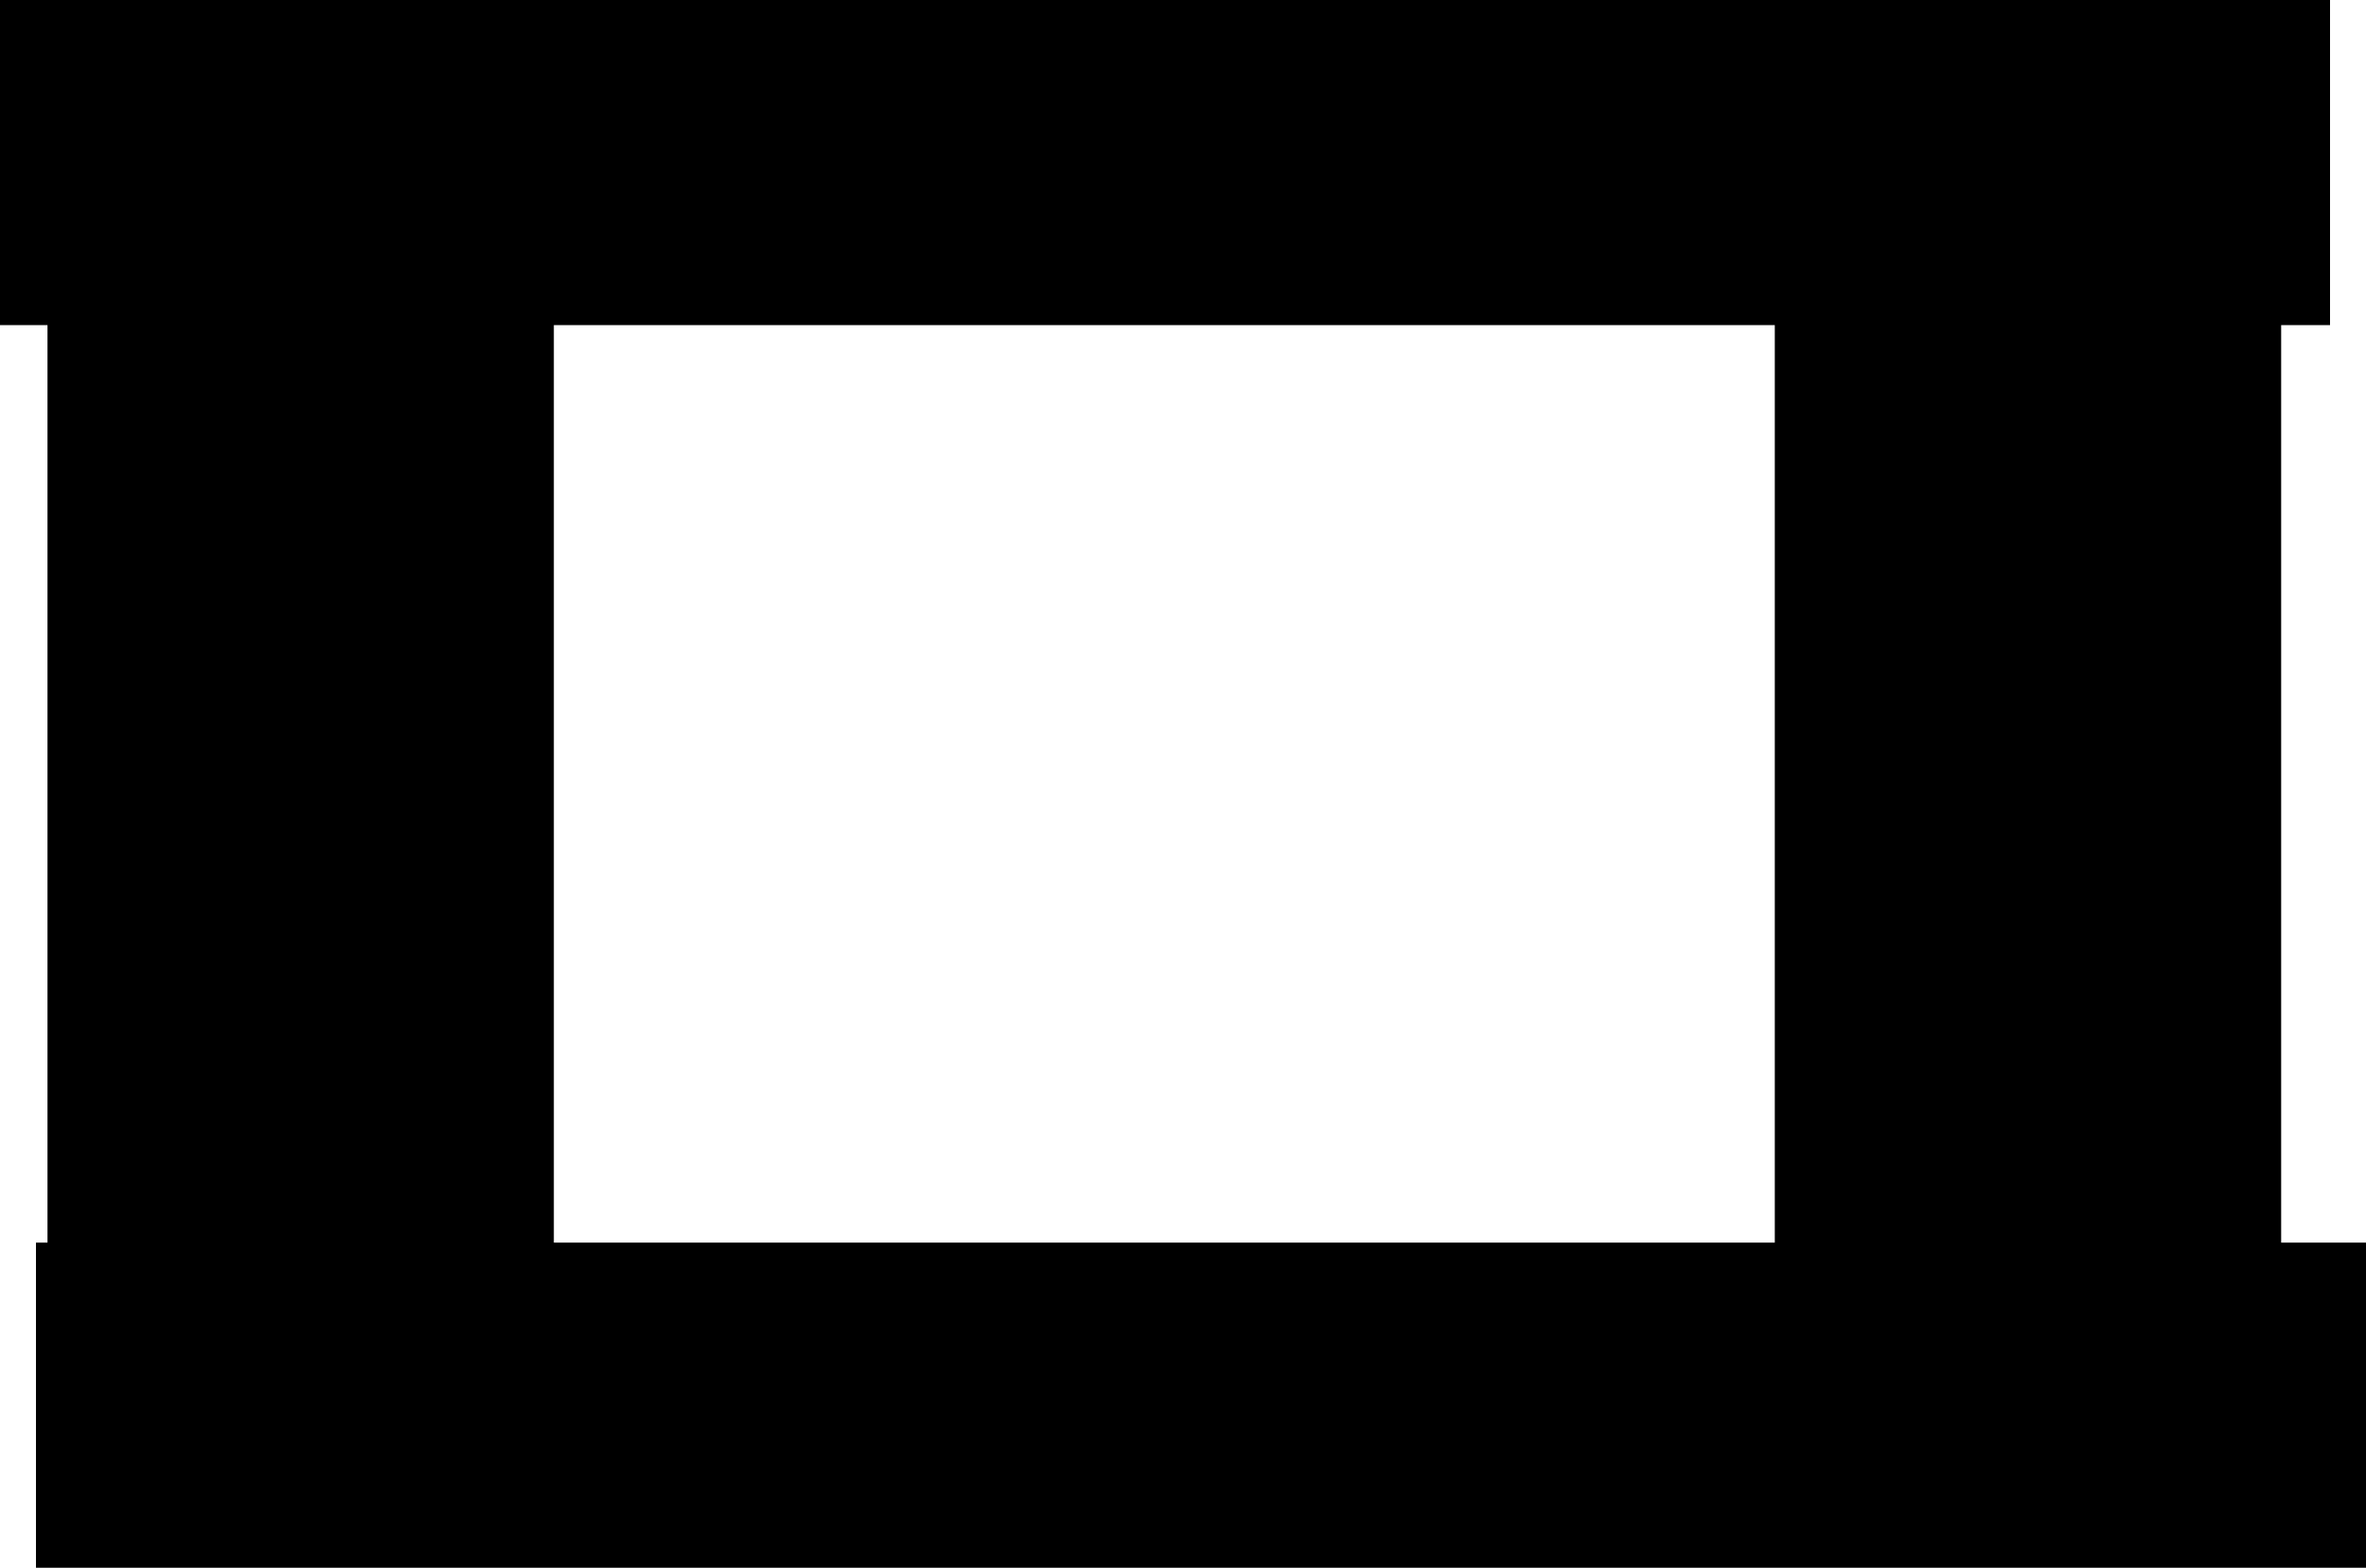 <svg version="1.1" xmlns="http://www.w3.org/2000/svg" xmlns:xlink="http://www.w3.org/1999/xlink" width="921.414" height="610.604" viewBox="0,0,921.414,610.604"><g transform="translate(162.201,125.354)"><g data-paper-data="{&quot;isPaintingLayer&quot;:true}" fill="#000000" fill-rule="nonzero" stroke="#000000" stroke-width="2" stroke-linecap="butt" stroke-linejoin="miter" stroke-miterlimit="10" stroke-dasharray="" stroke-dashoffset="0" style="mix-blend-mode: normal"><path d="M-161.201,0.27v-124.625h905.405v124.625z"/><path d="M-147.192,484.249v-124.625h905.405v124.625z"/><path d="M529.976,431.186v-454.955h195.195v454.955z"/><path d="M-142.703,407.658v-454.955h195.195v454.955z"/></g></g></svg>